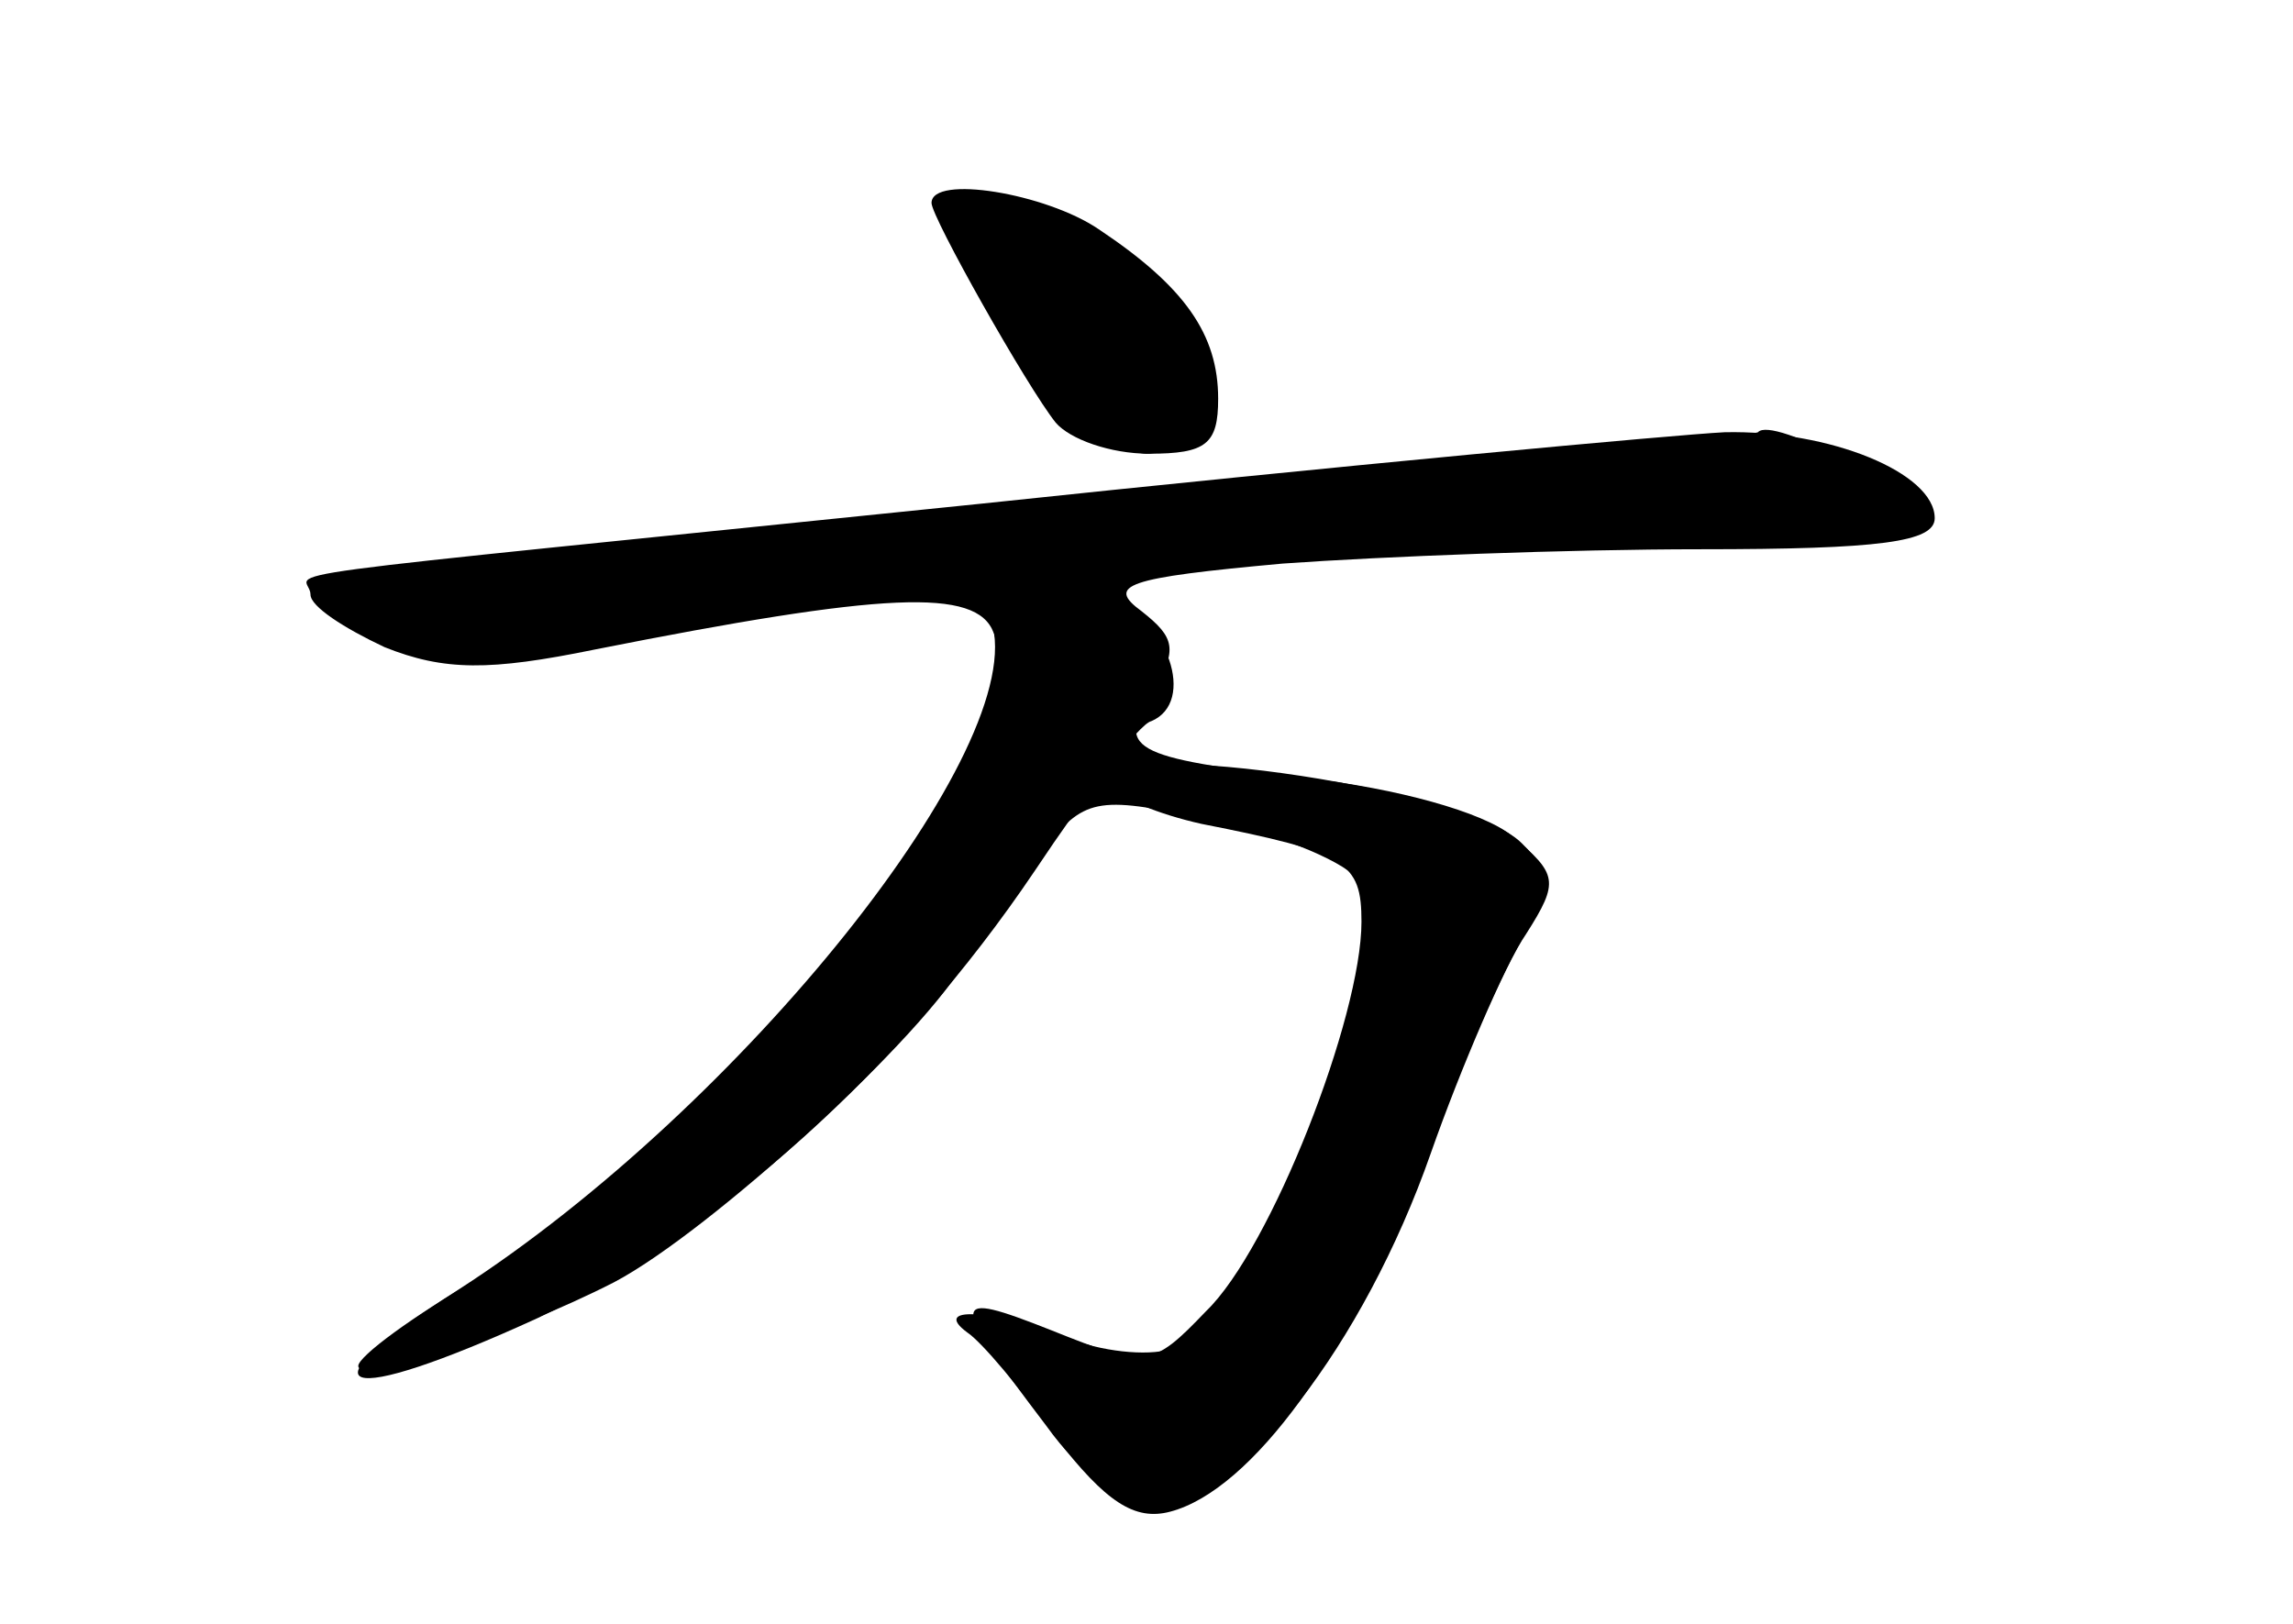 <?xml version="1.0" standalone="no"?>
<!DOCTYPE svg PUBLIC "-//W3C//DTD SVG 20010904//EN"
 "http://www.w3.org/TR/2001/REC-SVG-20010904/DTD/svg10.dtd">
<svg version="1.0" xmlns="http://www.w3.org/2000/svg"
 width="96pt" height="68pt" viewBox="0 0 96 68"
 preserveAspectRatio="xMidYMid meet">
<g transform="translate(0,68) scale(0.1,-0.1)" fill="#000000" stroke="none">
<g id="part-0" class="char-part">
  <path d="M390 595 c0 -6 40 -77 52 -92 6 -7 23 -13 39 -13 24 0 29 4 29 23 0
27 -14 47 -50 71 -22 15 -70 23 -70 11z"/>
  <path d="M410 469 c-321 -33 -280 -27 -280 -38 0 -5 14 -14 31 -22 25 -10 44
-10 88 -1 121 24 160 26 167 7 18 -45 -114 -211 -215 -270 -28 -16 -51 -33
-51 -37 0 -8 64 13 107 35 40 21 131 104 148 136 8 14 23 36 33 47 17 20 22
21 71 10 29 -6 56 -18 60 -25 17 -27 -47 -186 -79 -196 -10 -3 -29 -1 -44 5
-32 12 -56 13 -41 2 6 -4 22 -23 37 -44 21 -27 33 -35 48 -31 34 9 76 67 105
144 16 41 35 85 44 98 14 22 13 25 -6 41 -12 10 -49 20 -85 24 -76 9 -81 12
-65 37 10 17 9 22 -5 33 -15 11 -7 14 59 20 42 3 120 6 175 6 75 0 98 3 98 13
0 19 -44 37 -88 36 -20 -1 -161 -14 -312 -30z"/>
</g>
<g id="part-1" class="char-part">
  <path d="M400 583 c0 -22 61 -93 80 -93 26 0 28 50 2 73 -22 20 -82 34 -82 20z"/>
  <path d="M515 475 c-121 -12 -255 -26 -297 -30 -43 -3 -78 -10 -78 -15 0 -4
13 -13 28 -19 22 -9 42 -8 92 3 93 22 275 38 418 37 97 0 122 2 122 13 0 11
-58 42 -64 35 -1 -1 -100 -11 -221 -24z"/>
</g>
<g id="part-2" class="char-part">
  <path d="M415 420 c17 -52 -105 -204 -223 -280 -69 -44 -50 -50 33 -12 76 36
152 104 208 187 22 33 44 62 49 63 19 8 7 43 -18 52 -41 16 -56 13 -49 -10z"/>
</g>
<g id="part-3" class="char-part">
  <path d="M465 351 c3 -5 20 -12 38 -16 61 -12 67 -16 67 -41 0 -40 -38 -137
-65 -163 -23 -24 -25 -24 -65 -8 -43 17 -43 14 -2 -40 15 -21 33 -33 47 -33
34 0 86 67 114 147 13 37 31 78 39 91 13 21 13 25 -1 39 -24 24 -186 46 -172
24z"/>
</g>
</g>
</svg>